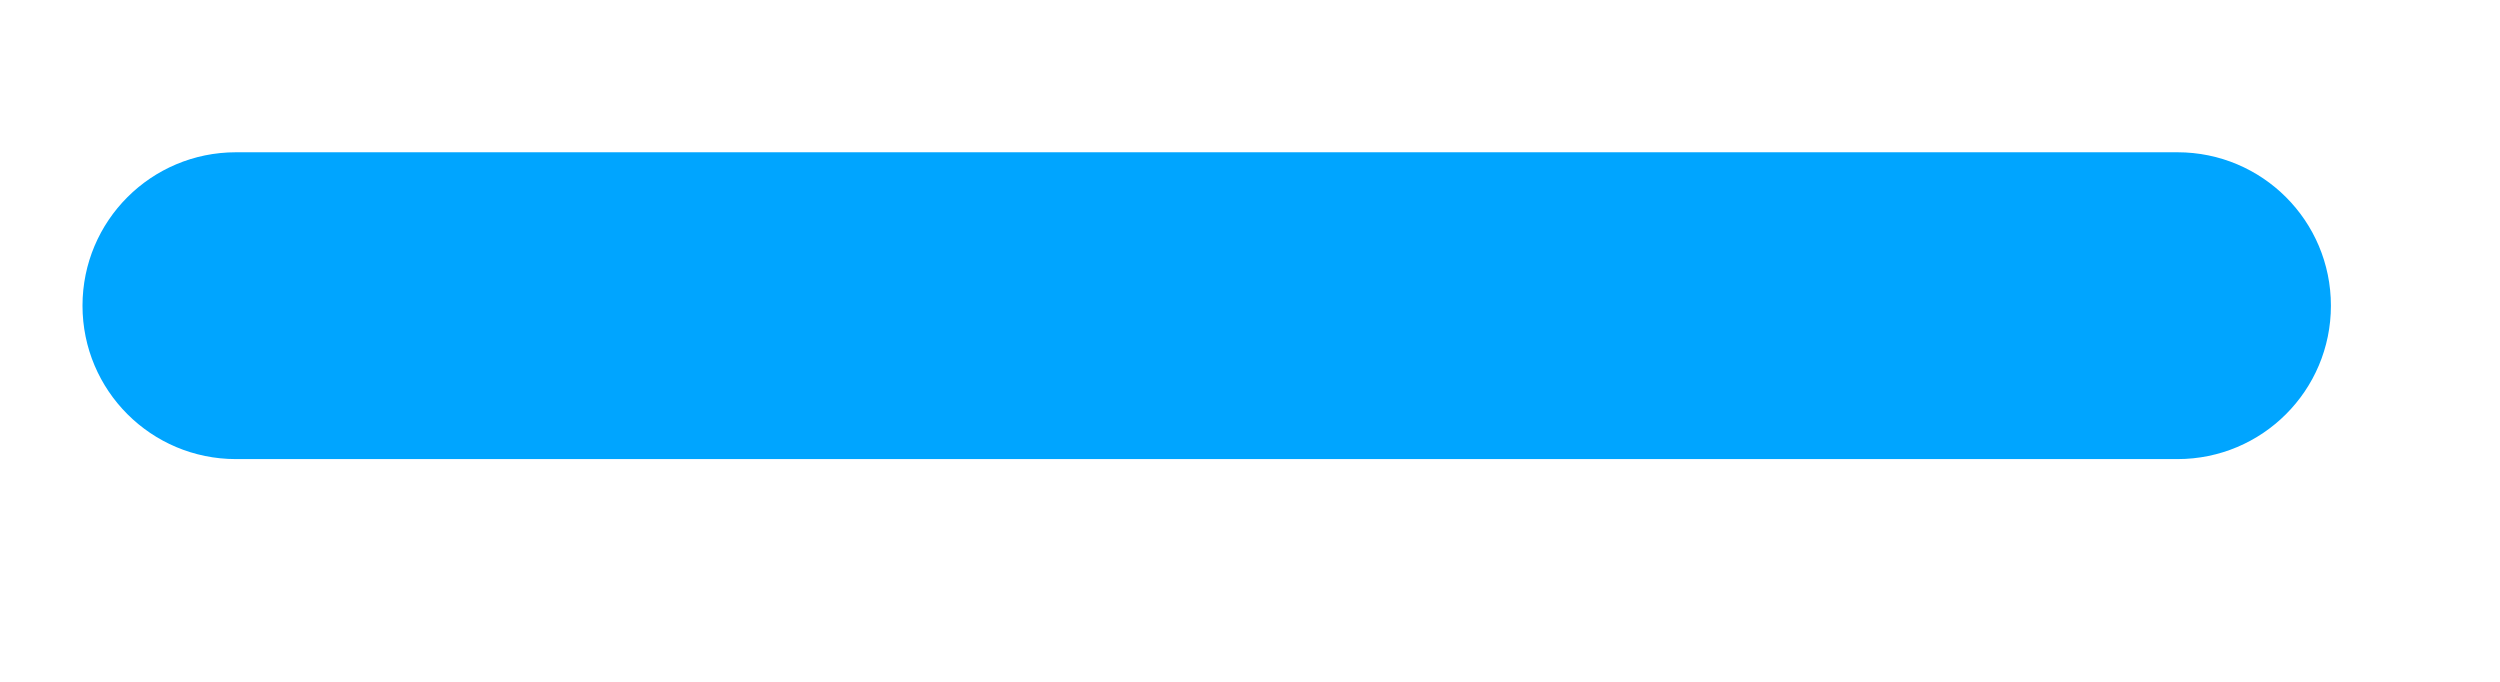<svg width="11" height="3" viewBox="0 0 11 3" fill="none" xmlns="http://www.w3.org/2000/svg">
<path d="M9.581 2.02H1.038C0.665 2.02 0.363 1.718 0.363 1.345C0.363 0.972 0.665 0.67 1.038 0.67H9.581C9.954 0.67 10.256 0.972 10.256 1.345C10.256 1.718 9.954 2.02 9.581 2.02Z" fill="#00A5FF"/>
</svg>
